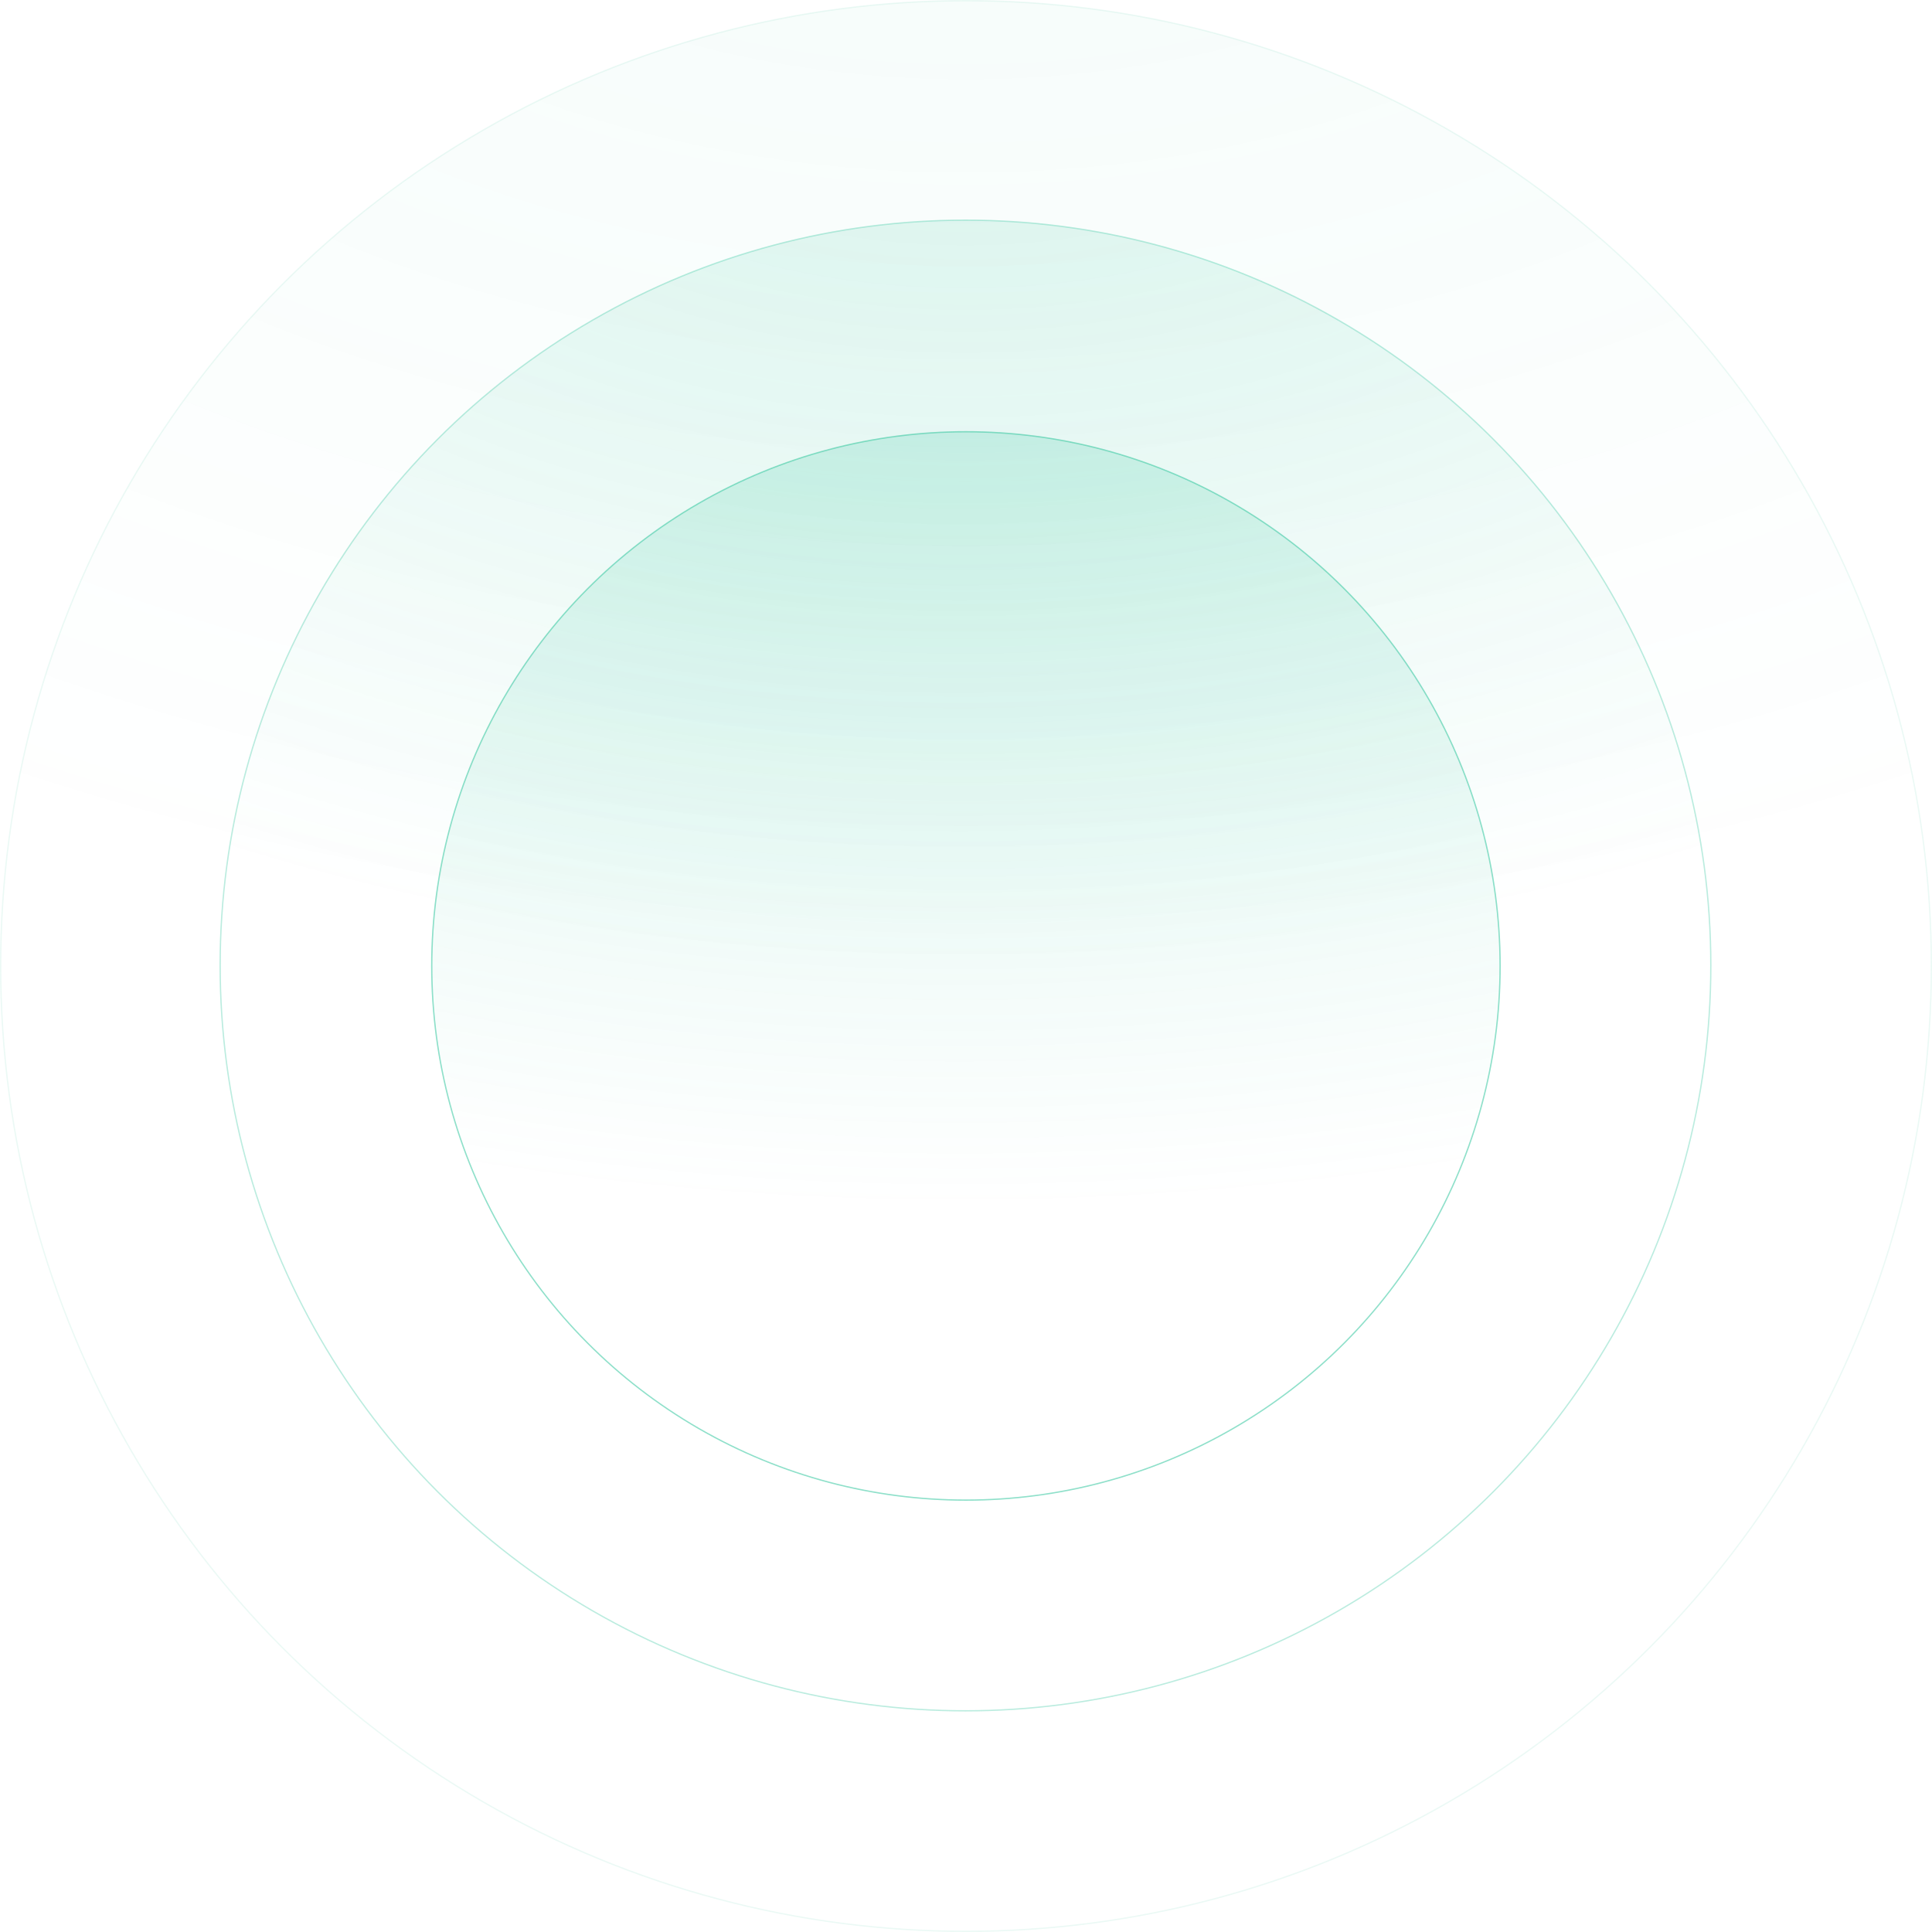 <svg width="1470" height="1470" viewBox="0 0 1470 1470" fill="none" xmlns="http://www.w3.org/2000/svg">
<circle opacity="0.55" cx="734.944" cy="734.944" r="406.444" fill="url(#paint0_radial)" stroke="#33C69F"/>
<circle opacity="0.33" cx="734.605" cy="734.605" r="567.105" fill="url(#paint1_radial)" stroke="#33C69F"/>
<circle opacity="0.1" cx="735" cy="735" r="734.5" fill="url(#paint2_radial)" stroke="#33C69F"/>
<defs>
<radialGradient id="paint0_radial" cx="0" cy="0" r="1" gradientUnits="userSpaceOnUse" gradientTransform="translate(726.285 -2.942) rotate(89.701) scale(922.611 1464.37)">
<stop stop-color="#33C69F" stop-opacity="0.56"/>
<stop offset="1" stop-color="#33C69F" stop-opacity="0"/>
</radialGradient>
<radialGradient id="paint1_radial" cx="0" cy="0" r="1" gradientUnits="userSpaceOnUse" gradientTransform="translate(734.605 -41.03) rotate(90) scale(775.635 1231.09)">
<stop stop-color="#33C69F" stop-opacity="0.56"/>
<stop offset="1" stop-color="#33C69F" stop-opacity="0"/>
</radialGradient>
<radialGradient id="paint2_radial" cx="0" cy="0" r="1" gradientUnits="userSpaceOnUse" gradientTransform="translate(735 -269.381) rotate(90) scale(1004.38 1594.16)">
<stop stop-color="#33C69F" stop-opacity="0.56"/>
<stop offset="1" stop-color="#33C69F" stop-opacity="0"/>
</radialGradient>
</defs>
</svg>
